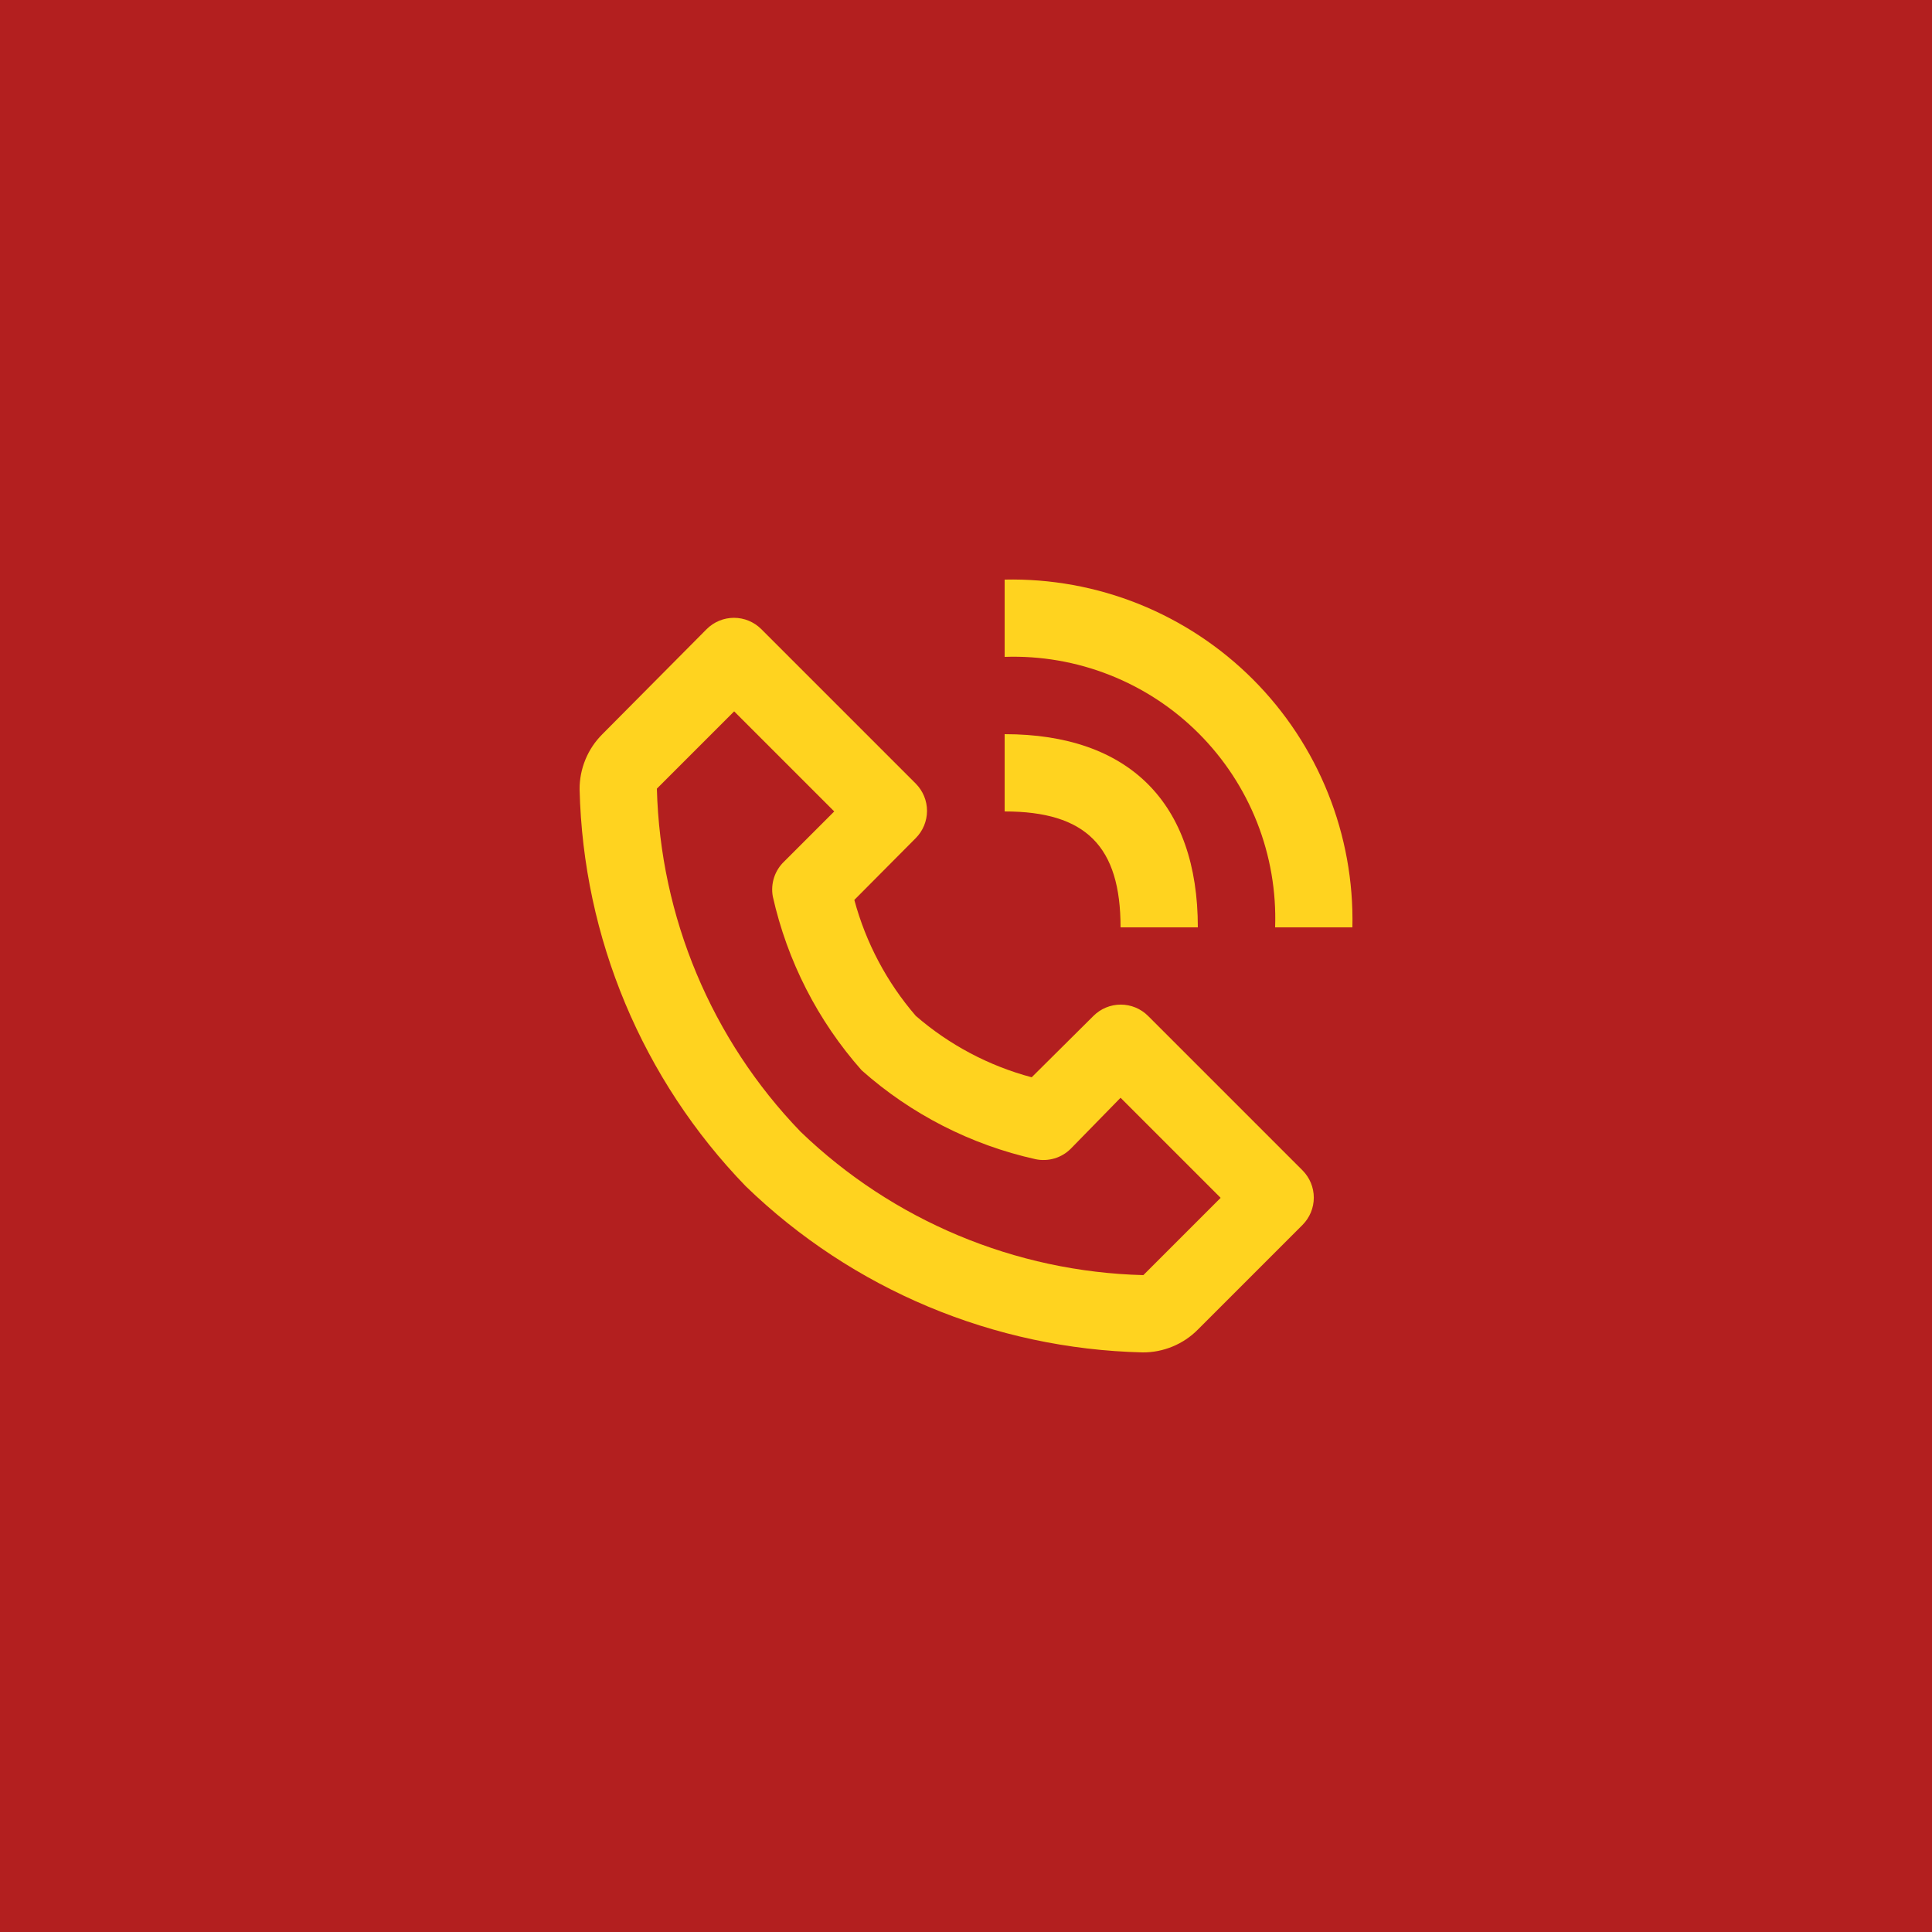 <svg viewBox="0 0 50 50" fill="none" xmlns="http://www.w3.org/2000/svg">
<rect width="50" height="50" fill="#B31F1F"/>
<path d="M29.57 35C29.836 35.002 30.099 34.95 30.344 34.849C30.59 34.748 30.813 34.599 31 34.41L33.71 31.7C33.896 31.513 34.001 31.259 34.001 30.995C34.001 30.731 33.896 30.477 33.71 30.29L29.71 26.29C29.523 26.104 29.269 25.999 29.005 25.999C28.741 25.999 28.487 26.104 28.3 26.29L26.7 27.88C25.592 27.585 24.566 27.041 23.7 26.29C22.951 25.422 22.408 24.397 22.11 23.29L23.7 21.69C23.886 21.503 23.991 21.249 23.991 20.985C23.991 20.721 23.886 20.468 23.7 20.28L19.7 16.28C19.513 16.094 19.259 15.989 18.995 15.989C18.731 15.989 18.477 16.094 18.29 16.28L15.59 19C15.402 19.187 15.252 19.41 15.151 19.656C15.05 19.901 14.998 20.165 15 20.43C15.091 24.272 16.626 27.939 19.3 30.7C22.061 33.374 25.728 34.909 29.57 35V35ZM19 18.41L21.59 21L20.3 22.29C20.178 22.405 20.086 22.548 20.034 22.707C19.982 22.866 19.97 23.035 20 23.2C20.374 24.87 21.165 26.419 22.3 27.7C23.58 28.837 25.129 29.628 26.8 30C26.962 30.034 27.13 30.027 27.289 29.98C27.448 29.933 27.593 29.847 27.71 29.73L29 28.41L31.59 31L29.59 33C26.274 32.915 23.11 31.591 20.72 29.29C18.413 26.9 17.086 23.731 17 20.41L19 18.41ZM33 24H35C35.026 22.811 34.811 21.629 34.368 20.526C33.925 19.422 33.263 18.419 32.422 17.578C31.581 16.738 30.578 16.076 29.475 15.632C28.371 15.189 27.189 14.974 26 15V17C26.928 16.968 27.852 17.127 28.716 17.468C29.58 17.808 30.365 18.323 31.021 18.979C31.678 19.636 32.192 20.42 32.533 21.284C32.873 22.148 33.032 23.072 33 24Z" fill="#FFD31F"/>
<path d="M26 21C28.1 21 29 21.9 29 24H31C31 20.78 29.22 19 26 19V21Z" fill="#FFD31F"/>
</svg>
